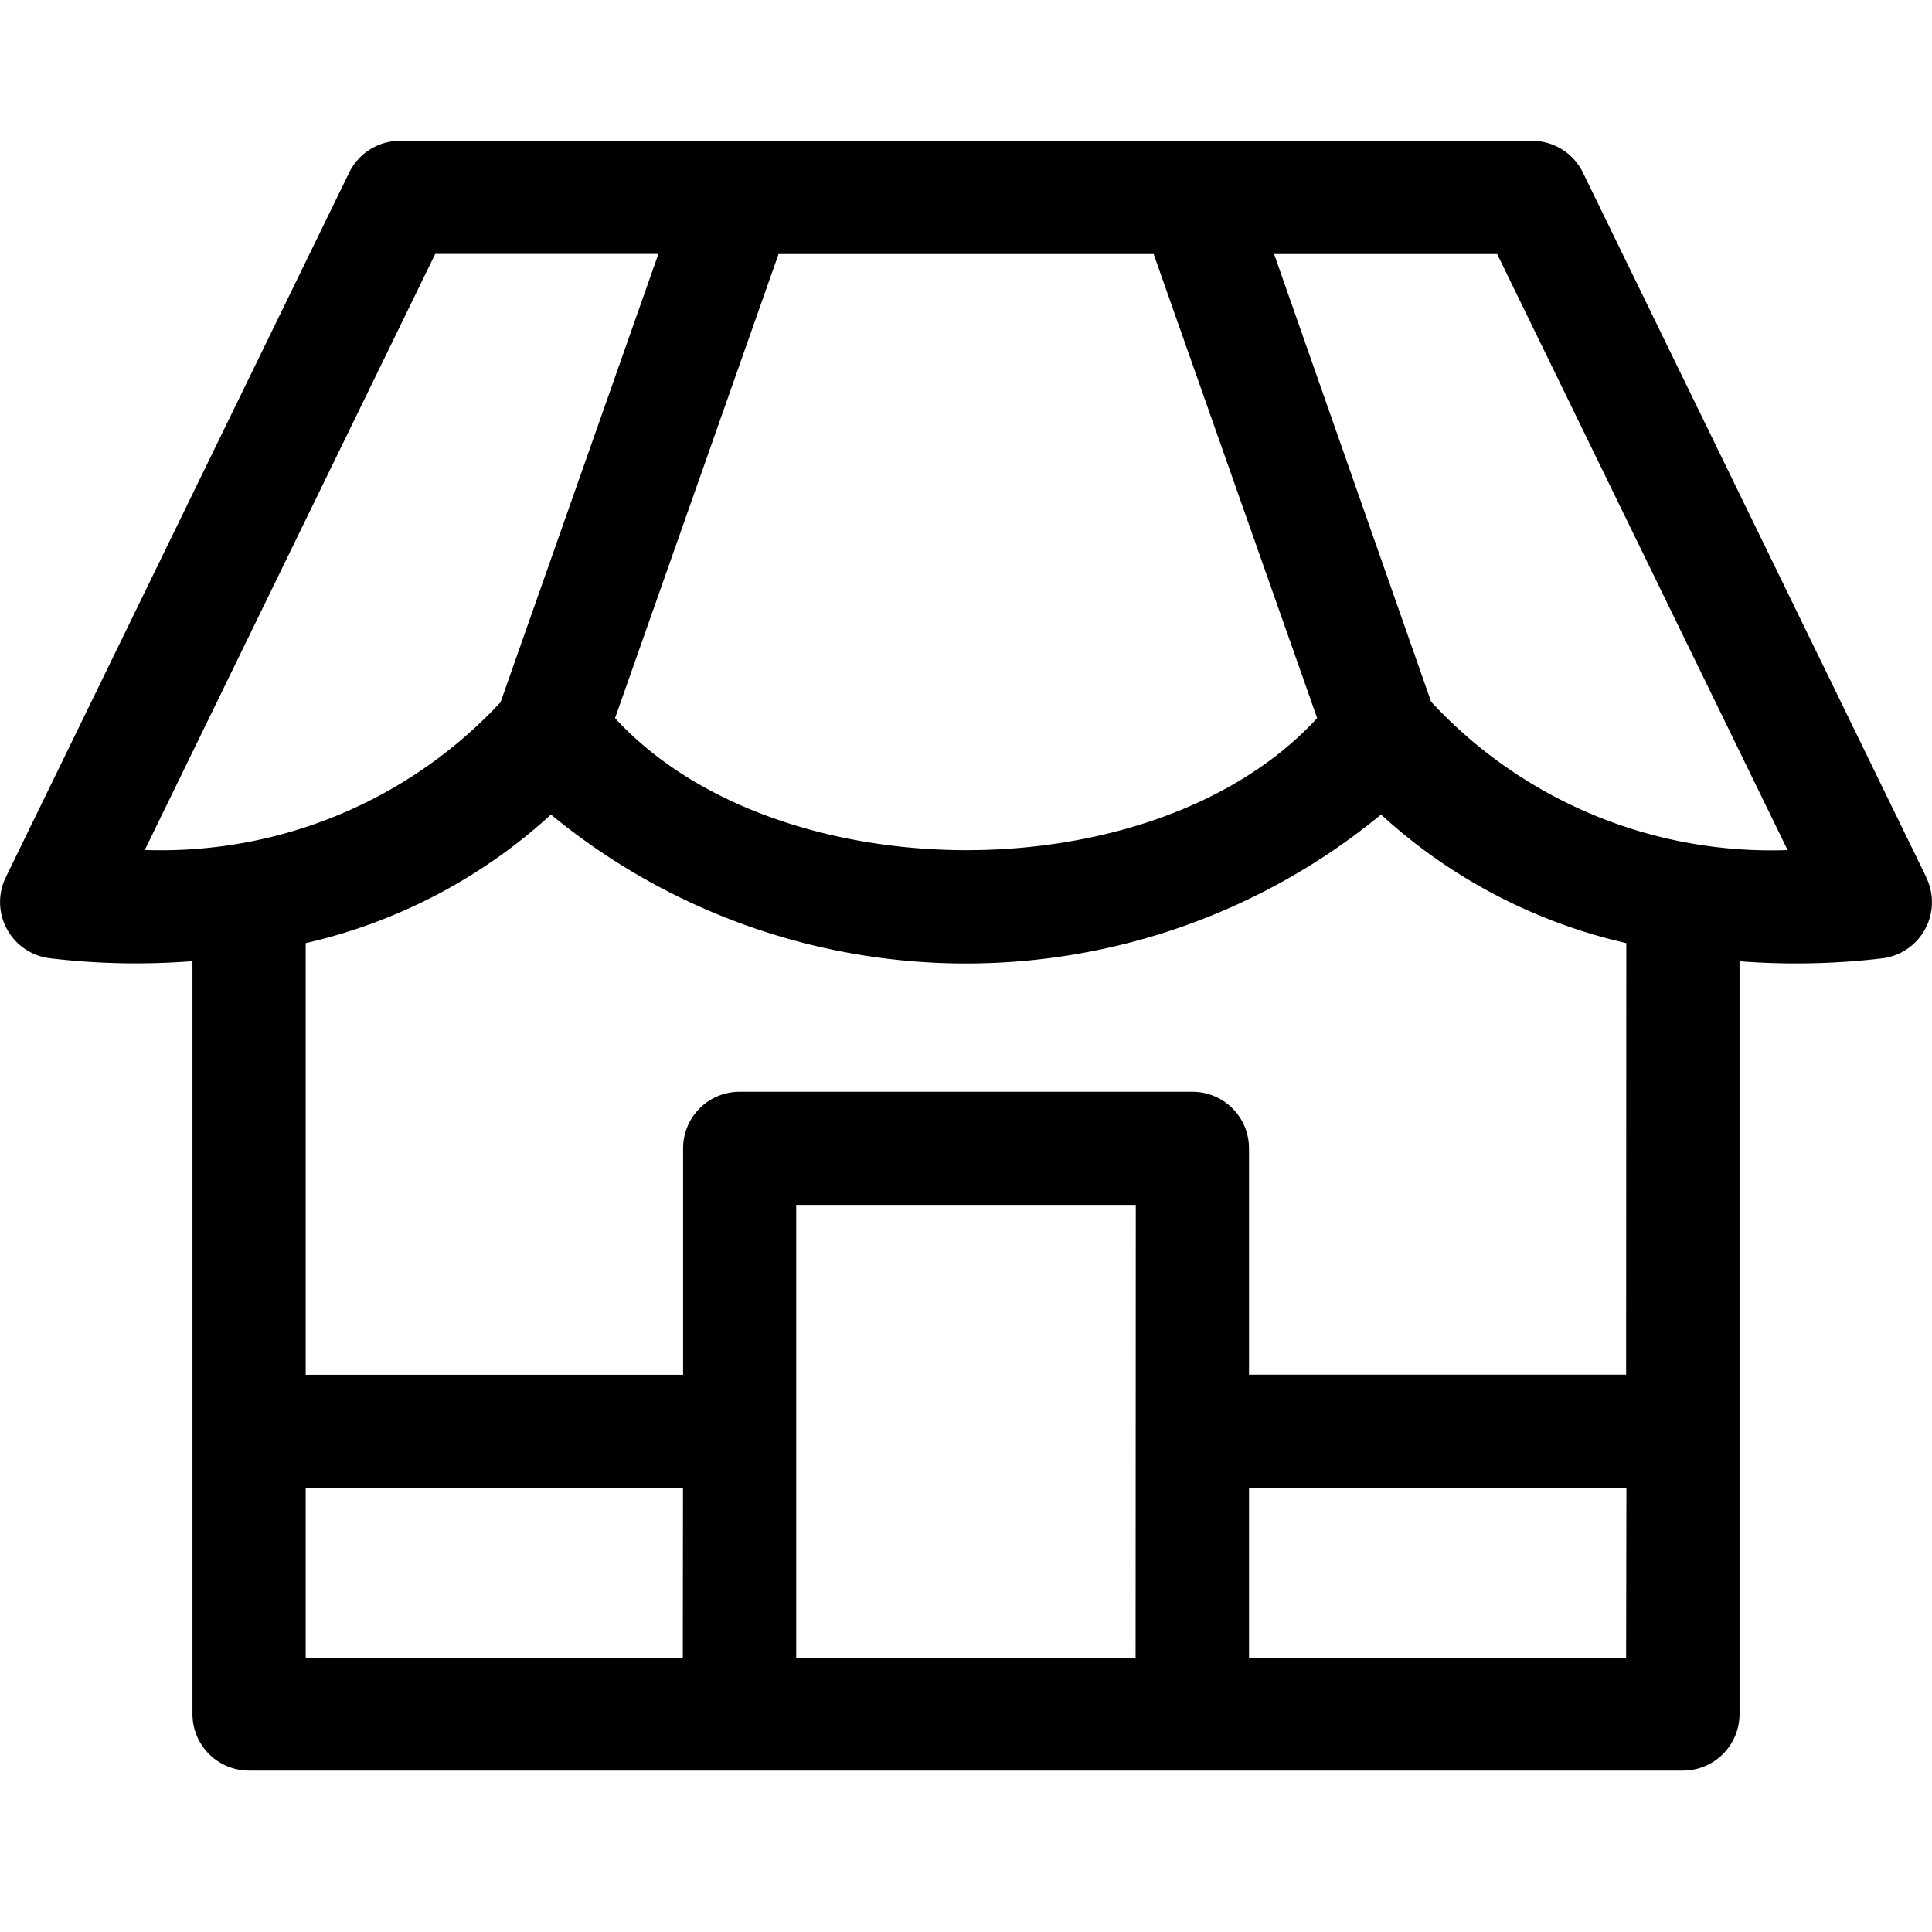 <svg id="Component_101" data-name="Component 101" xmlns="http://www.w3.org/2000/svg" width="20.016" height="20.016" viewBox="0 0 20.016 20.016">
  <rect id="Rectangle_267" data-name="Rectangle 267" width="20.016" height="20.016" transform="translate(20.016 20.016) rotate(180)" fill="currentColor" opacity="0"/>
  <g id="shop" transform="translate(0 1.459)">
    <g id="Group_2616" data-name="Group 2616">
      <path id="Path_994" data-name="Path 994" d="M19.957,47.63,16.4,40.33a.586.586,0,0,0-.527-.33H4.144a.586.586,0,0,0-.527.33L.06,47.63a.586.586,0,0,0,.458.839,7.511,7.511,0,0,0,1.476.03v7.8a.586.586,0,0,0,.586.586H17.436a.586.586,0,0,0,.586-.586V48.5a7.558,7.558,0,0,0,1.476-.03.586.586,0,0,0,.458-.839Zm-8.005-6.457,1.694,4.808c-1.684,1.834-5.608,1.814-7.274,0l1.694-4.808ZM1.5,47.347l3.009-6.175H6.821L5.186,45.816A4.8,4.8,0,0,1,1.5,47.347Zm5.574,8.368H3.167V53.956H7.076Zm4.691,0H8.249V51.024h3.518Zm5.082,0H12.94V53.956H16.85Zm0-2.932H12.94V50.438a.586.586,0,0,0-.586-.586H7.663a.586.586,0,0,0-.586.586v2.346H3.167V48.312A5.6,5.6,0,0,0,5.708,46.98a6.763,6.763,0,0,0,8.6,0,5.6,5.6,0,0,0,2.541,1.332Zm-2.019-6.968L13.2,41.173h2.311l3.009,6.175A4.8,4.8,0,0,1,14.831,45.816Z" transform="translate(0 -40)" fill="currentColor"/>
    </g>
  </g>
</svg>
